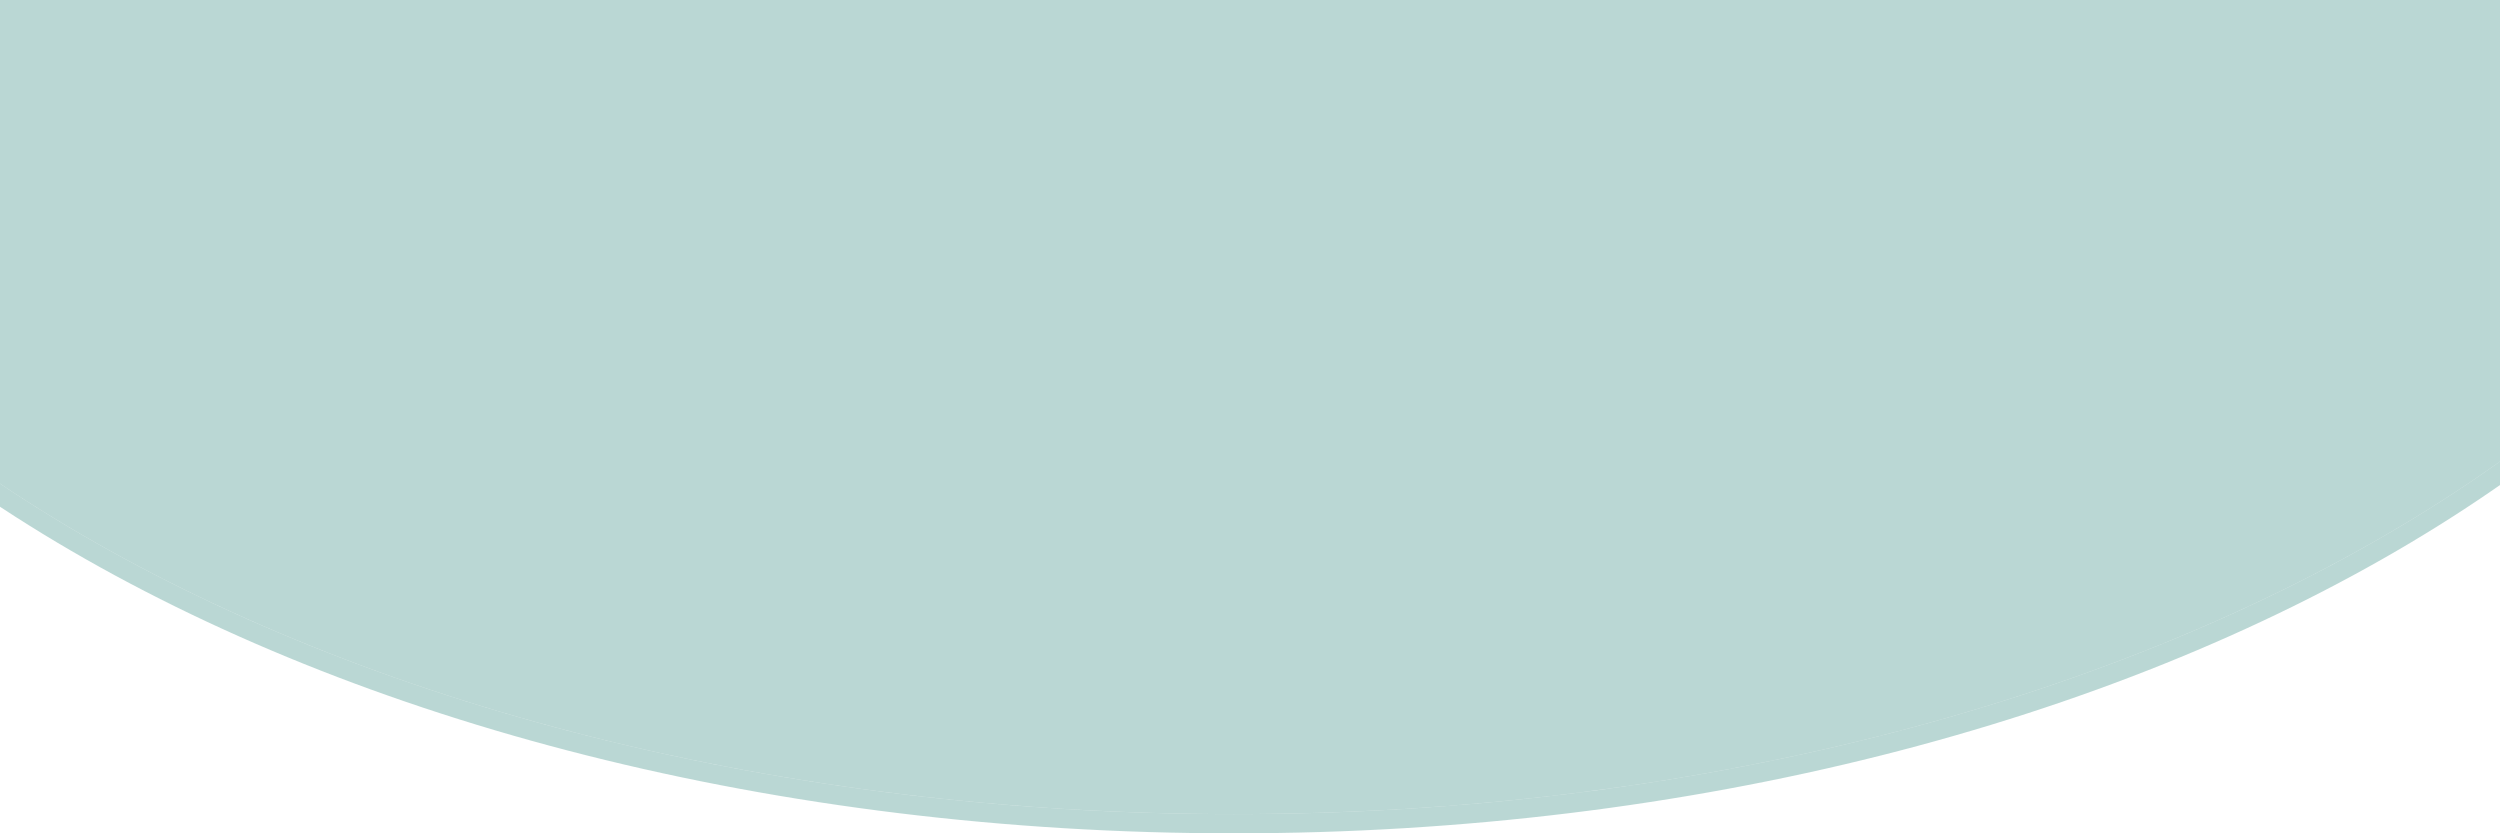 <svg width="390" height="130" viewBox="0 0 390 130" fill="none" xmlns="http://www.w3.org/2000/svg">
<path d="M450 -26.5C450 58.276 334.713 127 192.5 127C50.287 127 -65 58.276 -65 -26.5C-65 -111.276 50.287 -180 192.5 -180C334.713 -180 450 -111.276 450 -26.5Z" fill="#77B0AA" fill-opacity="0.5"/>
<path d="M192.5 128.5C263.83 128.5 328.48 111.268 375.348 83.329C422.185 55.409 451.5 16.627 451.5 -26.5C451.5 -69.627 422.185 -108.409 375.348 -136.329C328.48 -164.268 263.83 -181.5 192.5 -181.5C121.17 -181.5 56.52 -164.268 9.652 -136.329C-37.185 -108.409 -66.5 -69.627 -66.5 -26.5C-66.5 16.627 -37.185 55.409 9.652 83.329C56.52 111.268 121.17 128.5 192.5 128.5Z" stroke="#77B0AA" stroke-opacity="0.5" stroke-width="3"/>
</svg>
